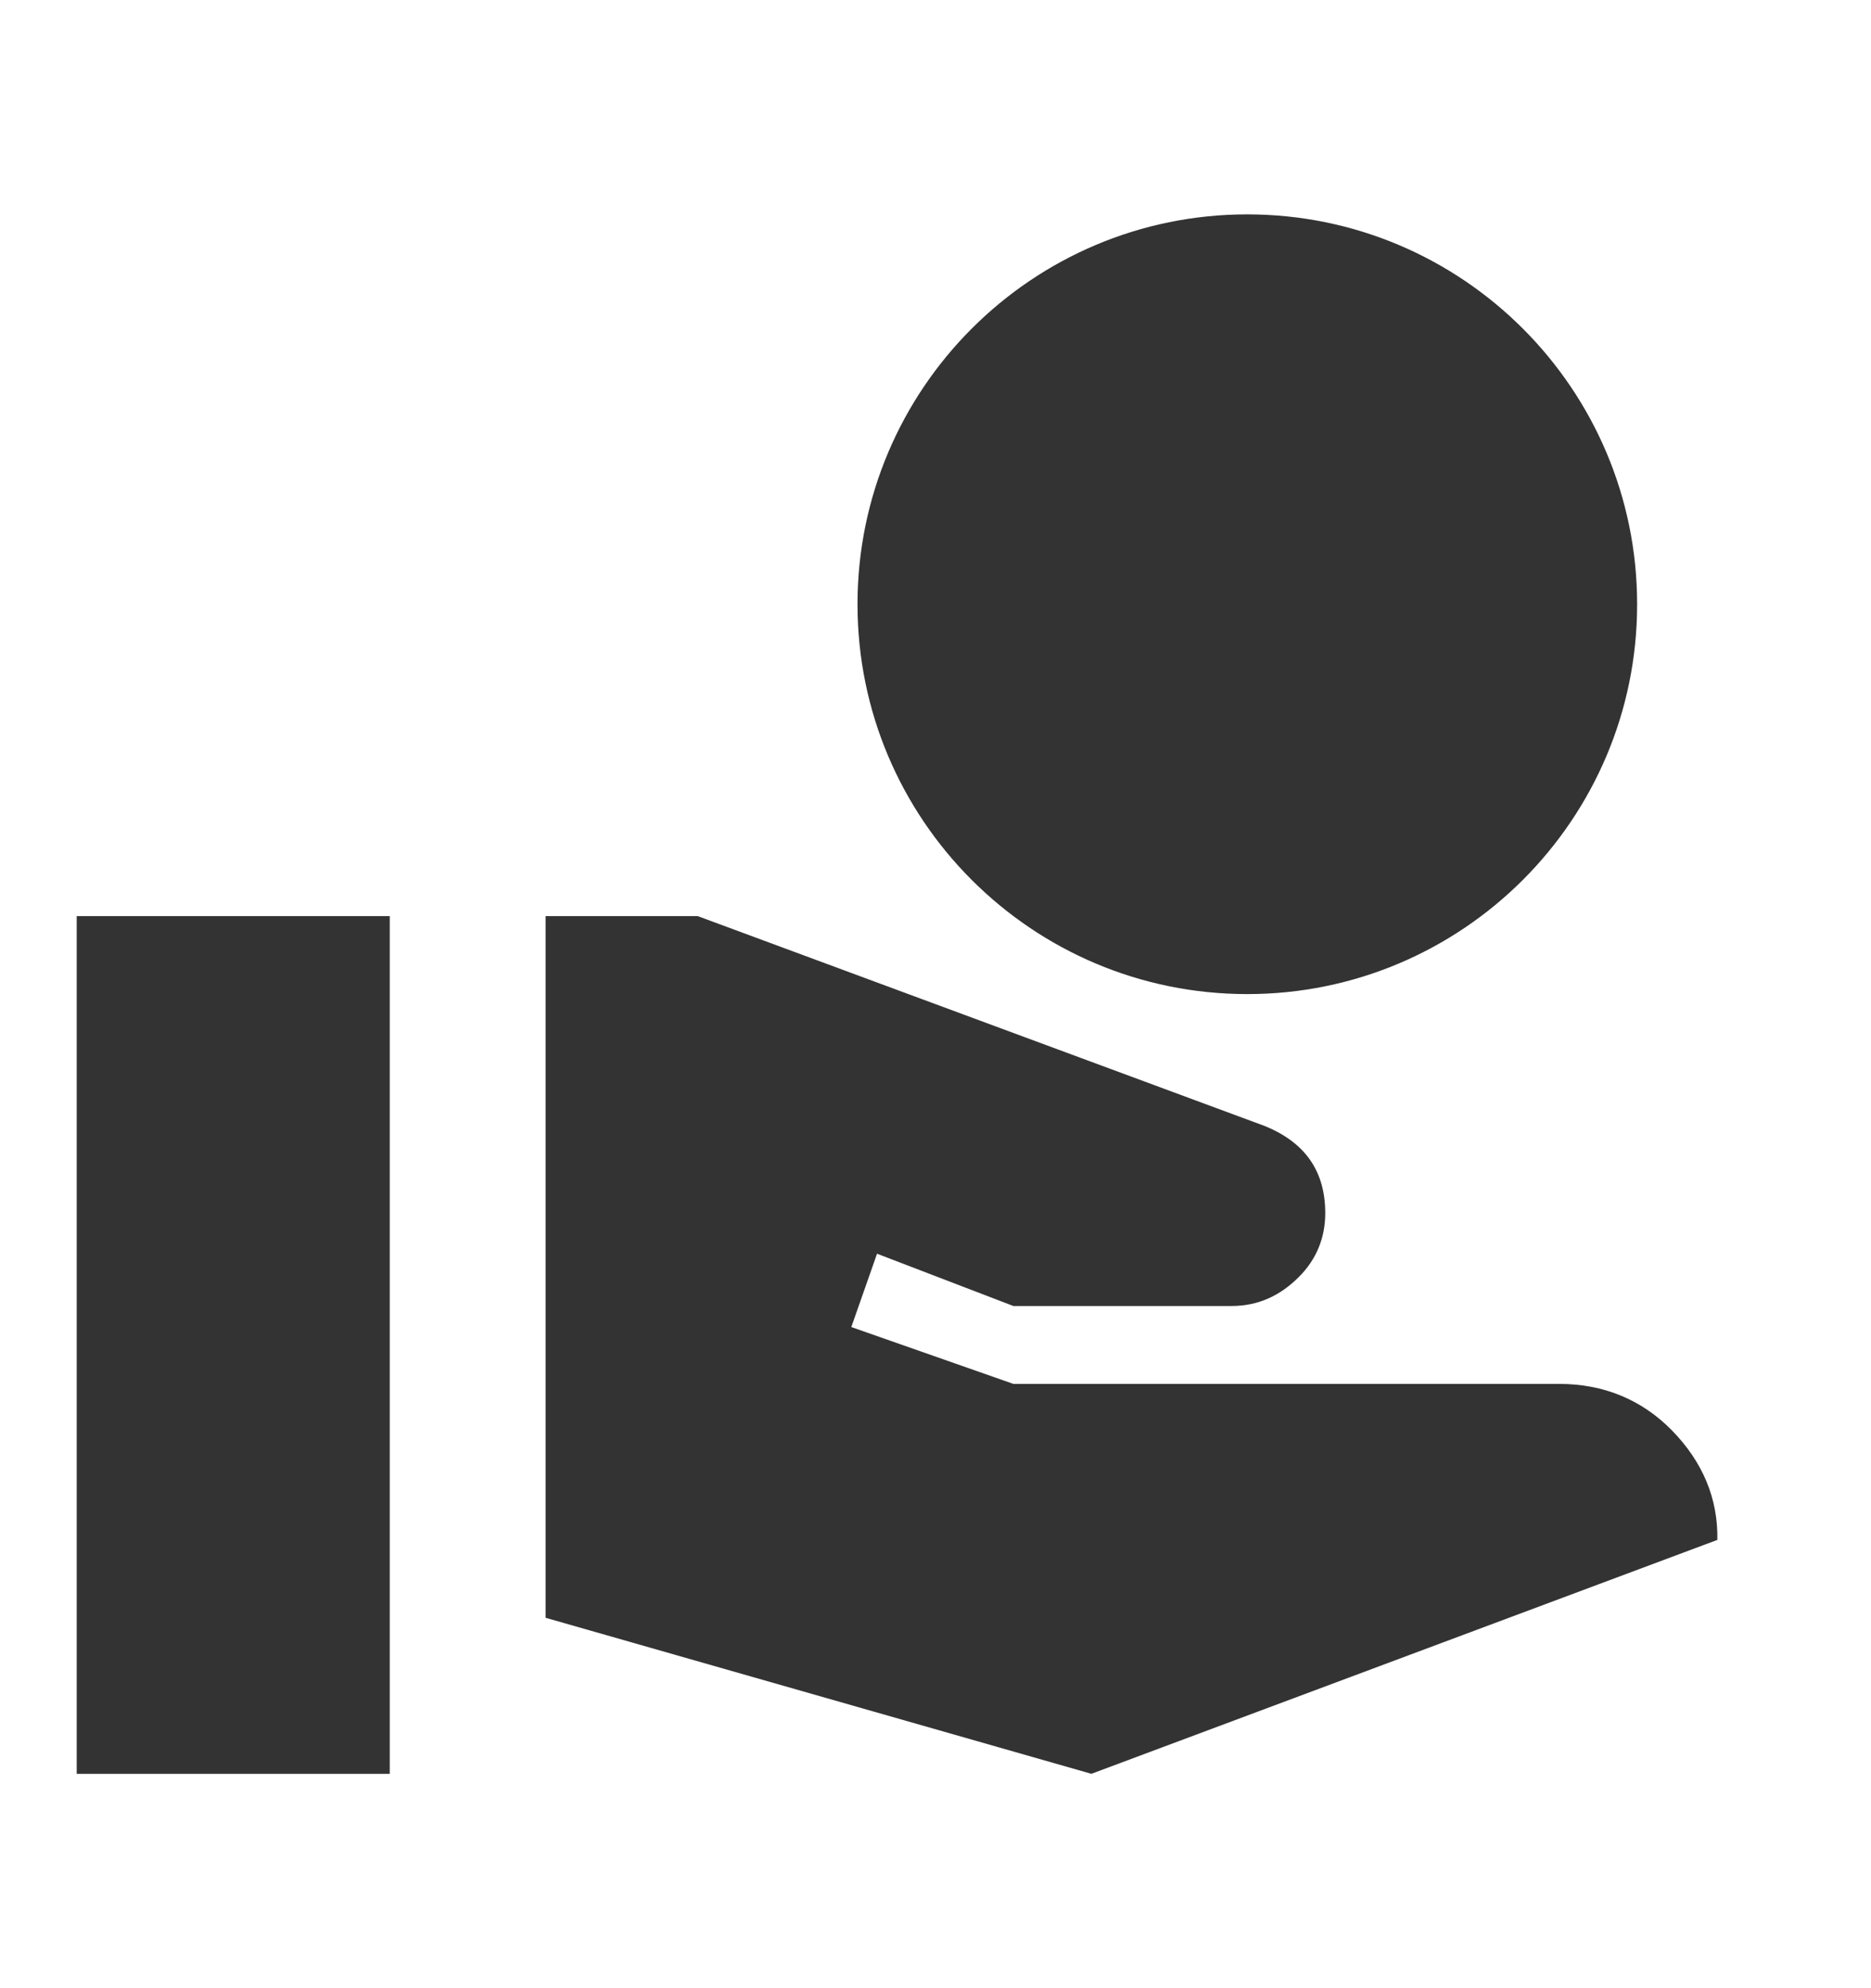 <svg width="16" height="17" viewBox="0 0 16 17" fill="none" xmlns="http://www.w3.org/2000/svg">
    <path d="M10.666 8.5C12.506 8.5 14 7.007 14 5.167C14 3.327 12.506 1.833 10.666 1.833C8.826 1.833 7.333 3.327 7.333 5.167C7.333 7.007 8.826 8.5 10.666 8.5ZM14.3 12.233C14.04 11.967 13.713 11.833 13.333 11.833H8.666L7.28 11.347L7.5 10.72L8.666 11.167H10.533C10.766 11.167 10.953 11.073 11.106 10.92C11.26 10.767 11.333 10.58 11.333 10.373C11.333 10.013 11.16 9.767 10.813 9.627L5.966 7.833H4.666V13.833L9.333 15.167L14.686 13.167C14.693 12.813 14.56 12.5 14.3 12.233ZM3.333 7.833H0.656V15.167H3.333V7.833Z" fill="#333333"/>
</svg>
